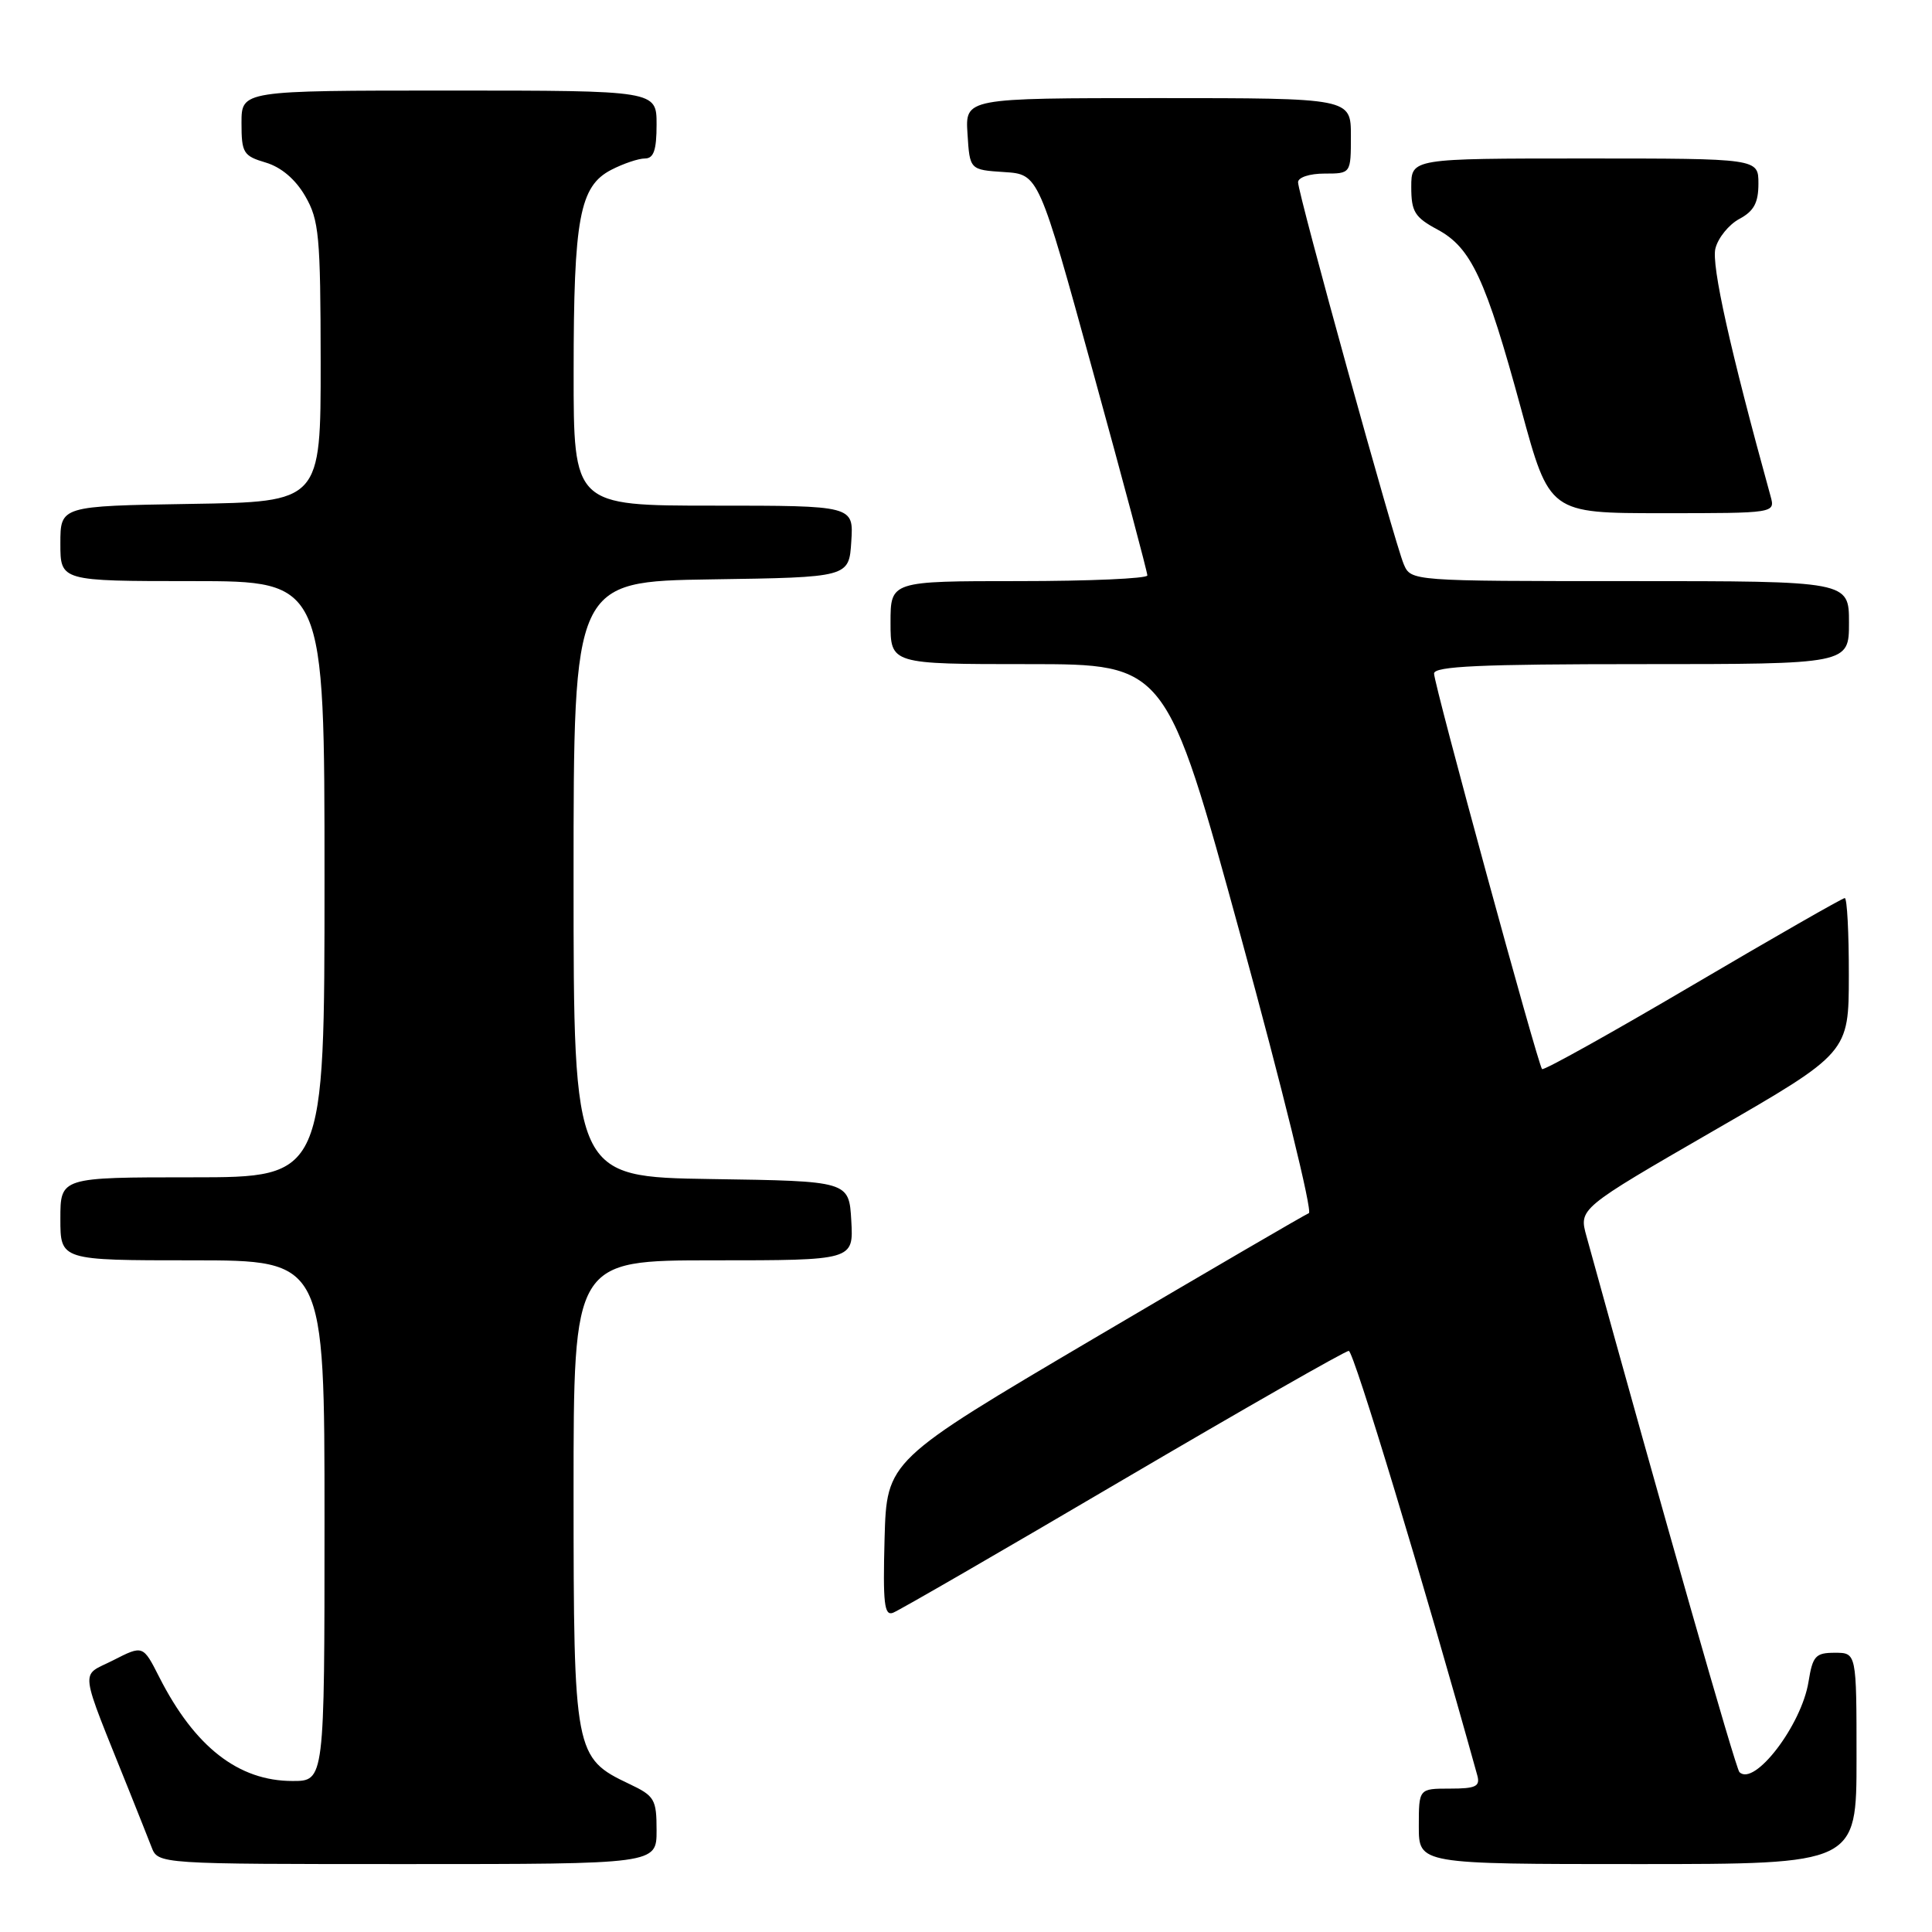 <?xml version="1.0" encoding="UTF-8" standalone="no"?>
<!DOCTYPE svg PUBLIC "-//W3C//DTD SVG 1.1//EN" "http://www.w3.org/Graphics/SVG/1.1/DTD/svg11.dtd" >
<svg xmlns="http://www.w3.org/2000/svg" xmlns:xlink="http://www.w3.org/1999/xlink" version="1.1" viewBox="0 0 256 256">
 <g >
 <path fill="currentColor"
d=" M 87.00 242.55 C 87.00 238.41 86.74 237.97 83.38 236.38 C 76.13 232.94 76.01 232.30 76.00 197.75 C 76.00 167.00 76.00 167.00 94.55 167.00 C 113.10 167.00 113.10 167.00 112.80 161.75 C 112.50 156.50 112.50 156.50 94.25 156.23 C 76.00 155.95 76.00 155.95 76.00 116.50 C 76.00 77.05 76.00 77.05 94.25 76.77 C 112.50 76.50 112.50 76.50 112.80 71.75 C 113.11 67.00 113.11 67.00 94.55 67.00 C 76.00 67.00 76.00 67.00 76.01 49.25 C 76.01 28.89 76.80 24.67 81.00 22.50 C 82.59 21.68 84.60 21.00 85.45 21.00 C 86.62 21.00 87.00 19.90 87.00 16.50 C 87.00 12.00 87.00 12.00 59.50 12.00 C 32.00 12.00 32.00 12.00 32.00 16.29 C 32.00 20.26 32.24 20.66 35.21 21.54 C 37.26 22.15 39.16 23.76 40.45 26.00 C 42.28 29.16 42.47 31.25 42.49 48.00 C 42.50 66.50 42.50 66.50 25.25 66.77 C 8.00 67.05 8.00 67.05 8.00 72.02 C 8.00 77.00 8.00 77.00 25.50 77.00 C 43.00 77.00 43.00 77.00 43.00 116.50 C 43.00 156.00 43.00 156.00 25.50 156.00 C 8.00 156.00 8.00 156.00 8.00 161.50 C 8.00 167.00 8.00 167.00 25.50 167.00 C 43.00 167.00 43.00 167.00 43.00 201.50 C 43.00 236.00 43.00 236.00 38.75 235.99 C 31.59 235.99 25.80 231.47 21.11 222.24 C 18.95 217.98 18.95 217.98 14.99 220.00 C 10.58 222.25 10.35 220.40 17.20 237.50 C 18.30 240.25 19.60 243.51 20.08 244.75 C 20.95 247.00 20.95 247.00 53.98 247.00 C 87.00 247.00 87.00 247.00 87.00 242.55 Z  M 246.00 233.00 C 246.00 219.00 246.00 219.00 243.13 219.00 C 240.57 219.00 240.19 219.42 239.64 222.83 C 238.72 228.59 232.45 236.79 230.48 234.81 C 229.99 234.33 220.37 200.62 210.22 163.82 C 209.20 160.15 209.20 160.15 227.08 149.82 C 244.97 139.50 244.97 139.50 244.98 129.25 C 244.99 123.61 244.75 119.00 244.44 119.00 C 244.14 119.00 235.07 124.19 224.30 130.53 C 213.53 136.87 204.55 141.88 204.33 141.66 C 203.79 141.12 190.04 90.79 190.02 89.25 C 190.00 88.28 196.16 88.00 217.50 88.00 C 245.00 88.00 245.00 88.00 245.00 82.50 C 245.00 77.00 245.00 77.00 215.98 77.00 C 186.96 77.00 186.96 77.00 186.00 74.75 C 184.78 71.90 172.00 25.69 172.00 24.15 C 172.00 23.50 173.54 23.00 175.50 23.00 C 179.00 23.00 179.00 23.00 179.00 18.00 C 179.00 13.00 179.00 13.00 153.45 13.00 C 127.89 13.00 127.89 13.00 128.20 17.75 C 128.50 22.50 128.50 22.50 133.06 22.80 C 137.63 23.09 137.63 23.09 144.84 49.30 C 148.81 63.71 152.04 75.84 152.03 76.25 C 152.01 76.66 144.35 77.00 135.00 77.00 C 118.00 77.00 118.00 77.00 118.00 82.50 C 118.00 88.00 118.00 88.00 136.26 88.00 C 154.53 88.00 154.53 88.00 164.44 124.19 C 169.89 144.10 173.94 160.55 173.43 160.75 C 172.92 160.95 160.12 168.41 145.00 177.32 C 117.50 193.54 117.50 193.54 117.21 203.89 C 116.98 212.45 117.17 214.15 118.33 213.70 C 119.11 213.41 132.82 205.48 148.80 196.08 C 164.79 186.69 178.25 179.00 178.72 179.00 C 179.37 179.00 188.63 209.61 195.75 235.25 C 196.15 236.71 195.56 237.00 192.12 237.00 C 188.00 237.00 188.00 237.00 188.00 242.00 C 188.00 247.00 188.00 247.00 217.00 247.00 C 246.00 247.00 246.00 247.00 246.00 233.00 Z  M 234.61 65.75 C 229.25 46.34 226.75 35.11 227.30 32.93 C 227.65 31.52 229.08 29.76 230.47 29.01 C 232.40 27.98 233.00 26.87 233.00 24.33 C 233.00 21.00 233.00 21.00 210.00 21.00 C 187.00 21.00 187.00 21.00 187.00 24.77 C 187.00 28.05 187.45 28.79 190.48 30.42 C 194.94 32.82 196.86 36.93 201.57 54.25 C 205.31 68.00 205.31 68.00 220.27 68.00 C 235.23 68.00 235.23 68.00 234.61 65.75 Z "/>
</g>
</svg>
